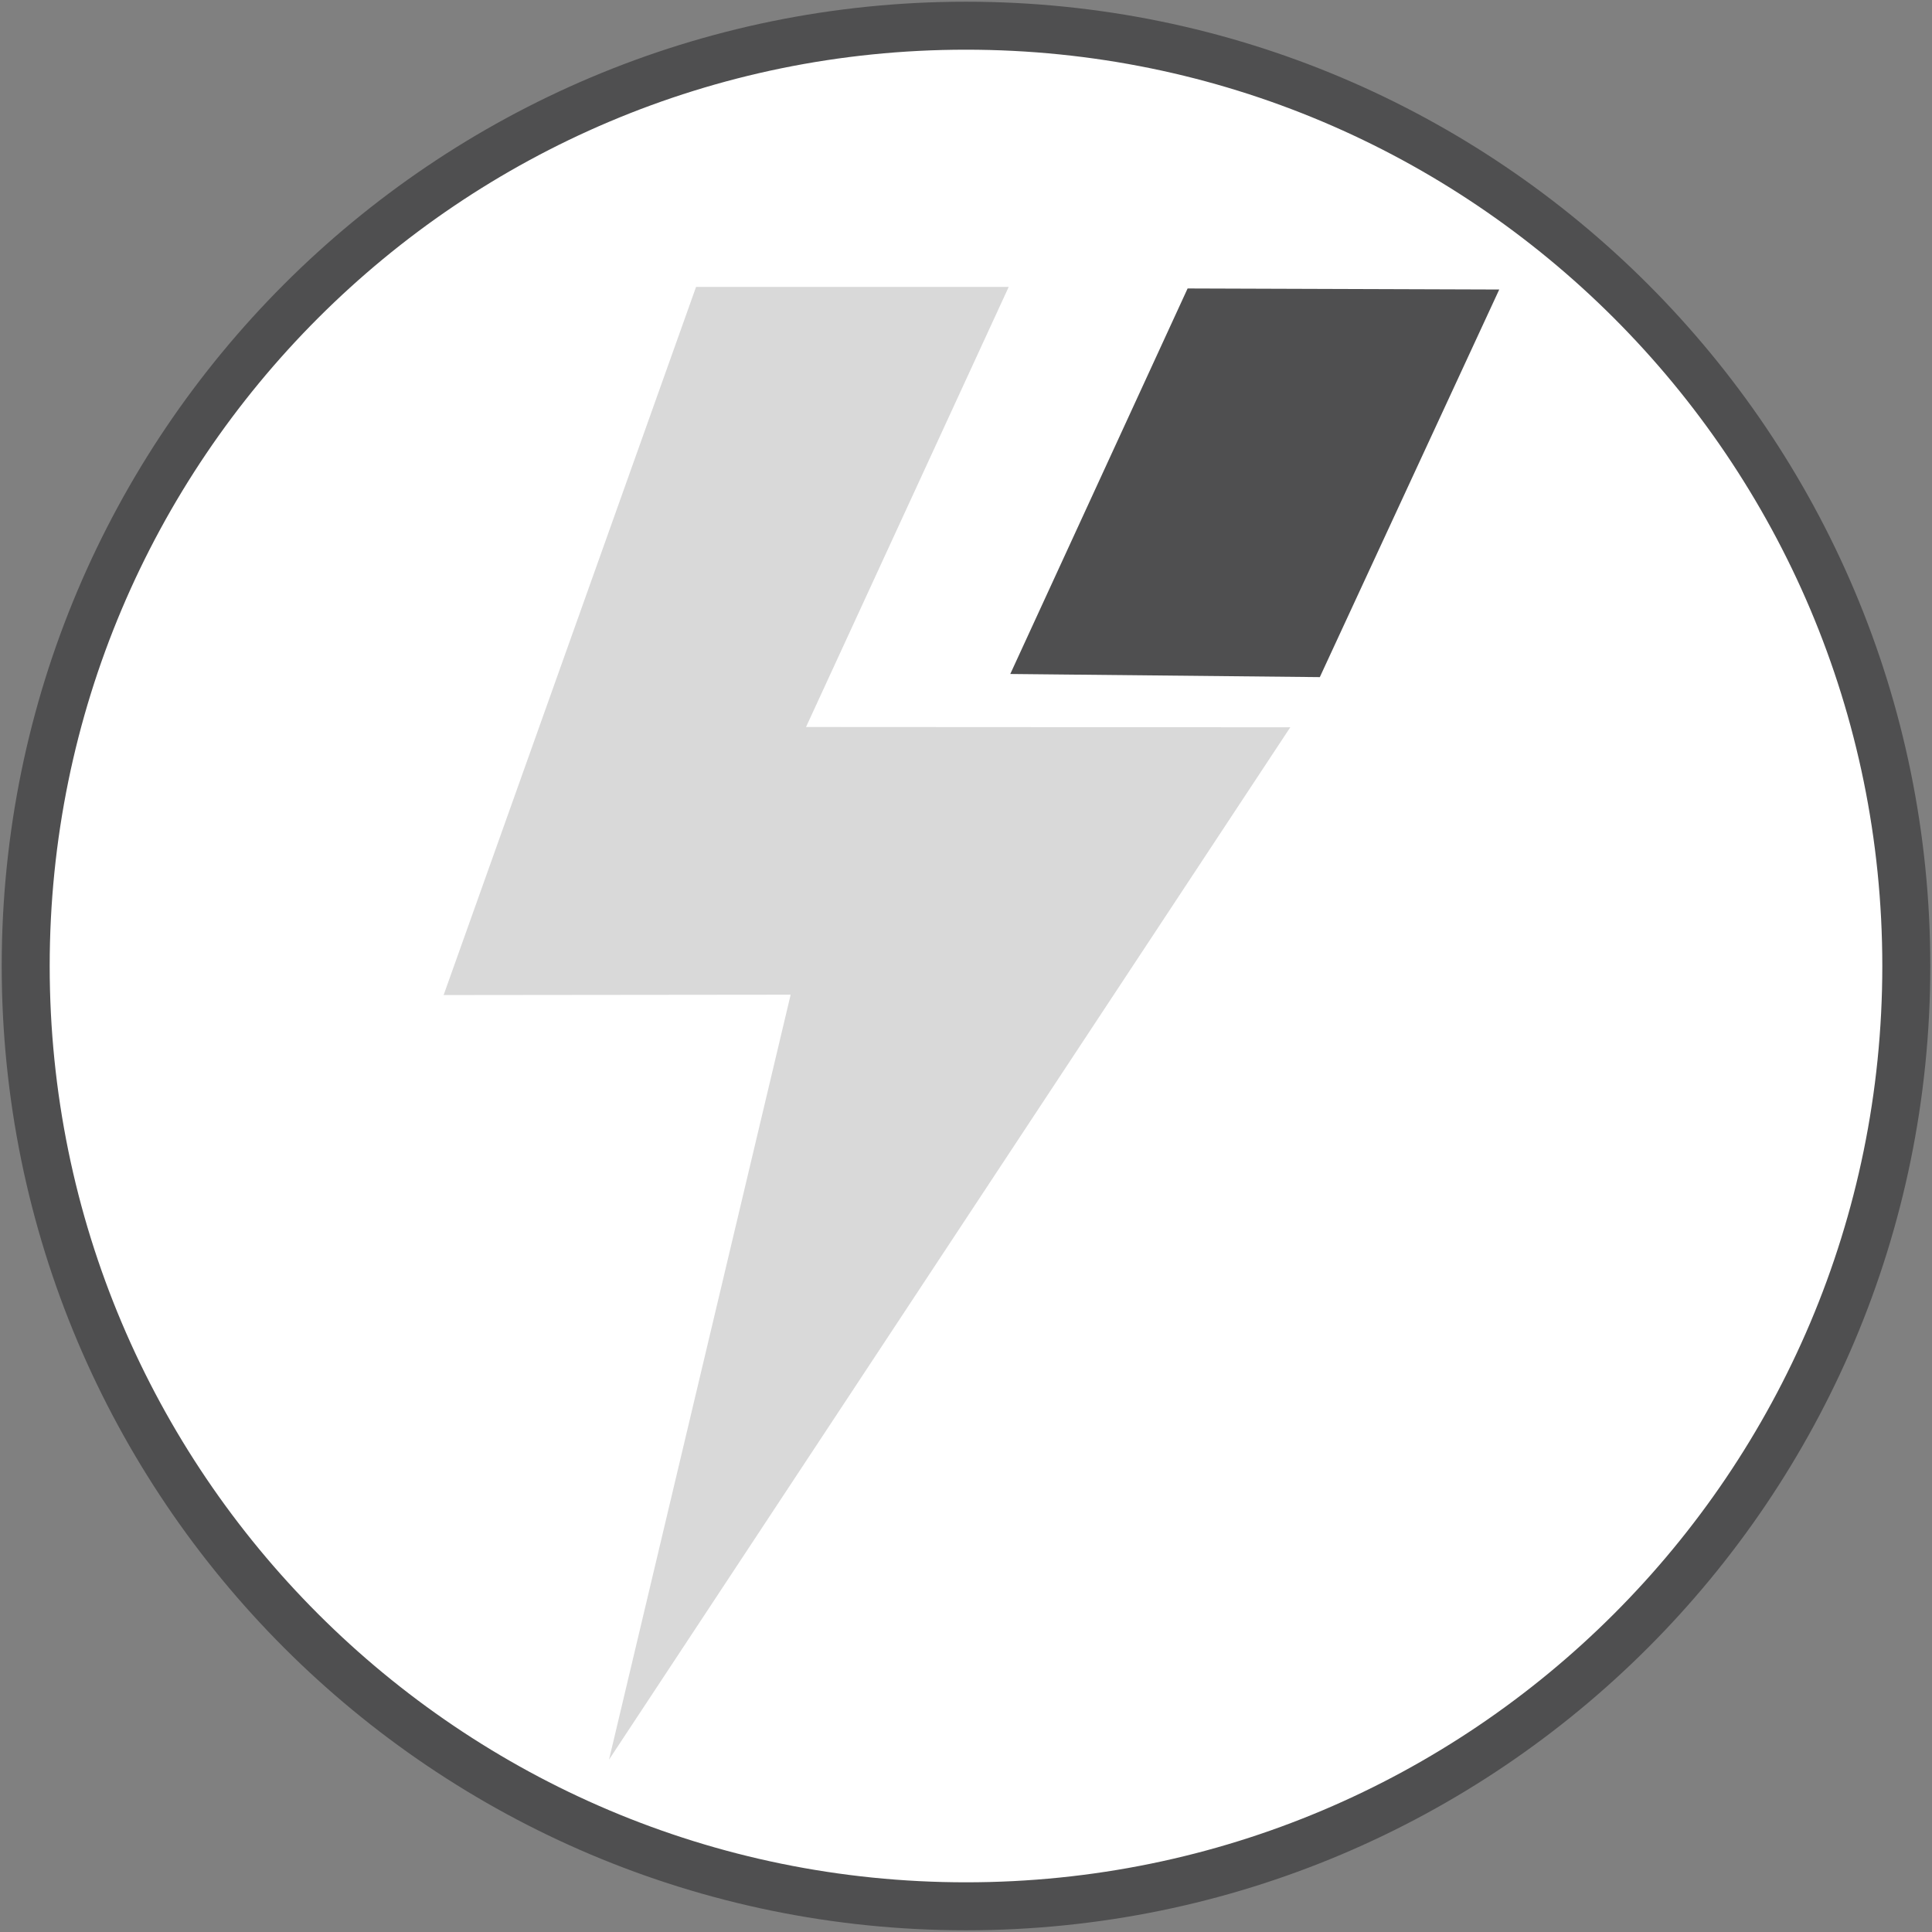 <svg width="451" height="451" viewBox="0 0 451 451" fill="none" xmlns="http://www.w3.org/2000/svg">
<rect x="0" y="0" width="451" height="451" fill="#808080" stroke="none"/>
<path d="M225.5 445C346.727 445 445 346.727 445 225.5C445 104.274 346.727 6 225.5 6C104.274 6 6 104.274 6 225.5C6 346.727 104.274 445 225.5 445Z" fill="white" stroke="#4F4F50" stroke-width="11.2" stroke-linecap="square" stroke-linejoin="bevel"/>
<path fill-rule="evenodd" clip-rule="evenodd" d="M142.169 410.764L301.2 169.771L188.157 169.71L235.472 66.972L162.488 66.972L103.556 232.285L184.566 232.199C184.566 232.199 170.434 291.721 142.169 410.764Z" fill="#D9D9D9"/>
<path fill-rule="evenodd" clip-rule="evenodd" d="M235.838 157.333L277.232 67.338L349.978 67.582L308.094 158.065L235.838 157.333Z" fill="#4F4F50"/>
</svg>
